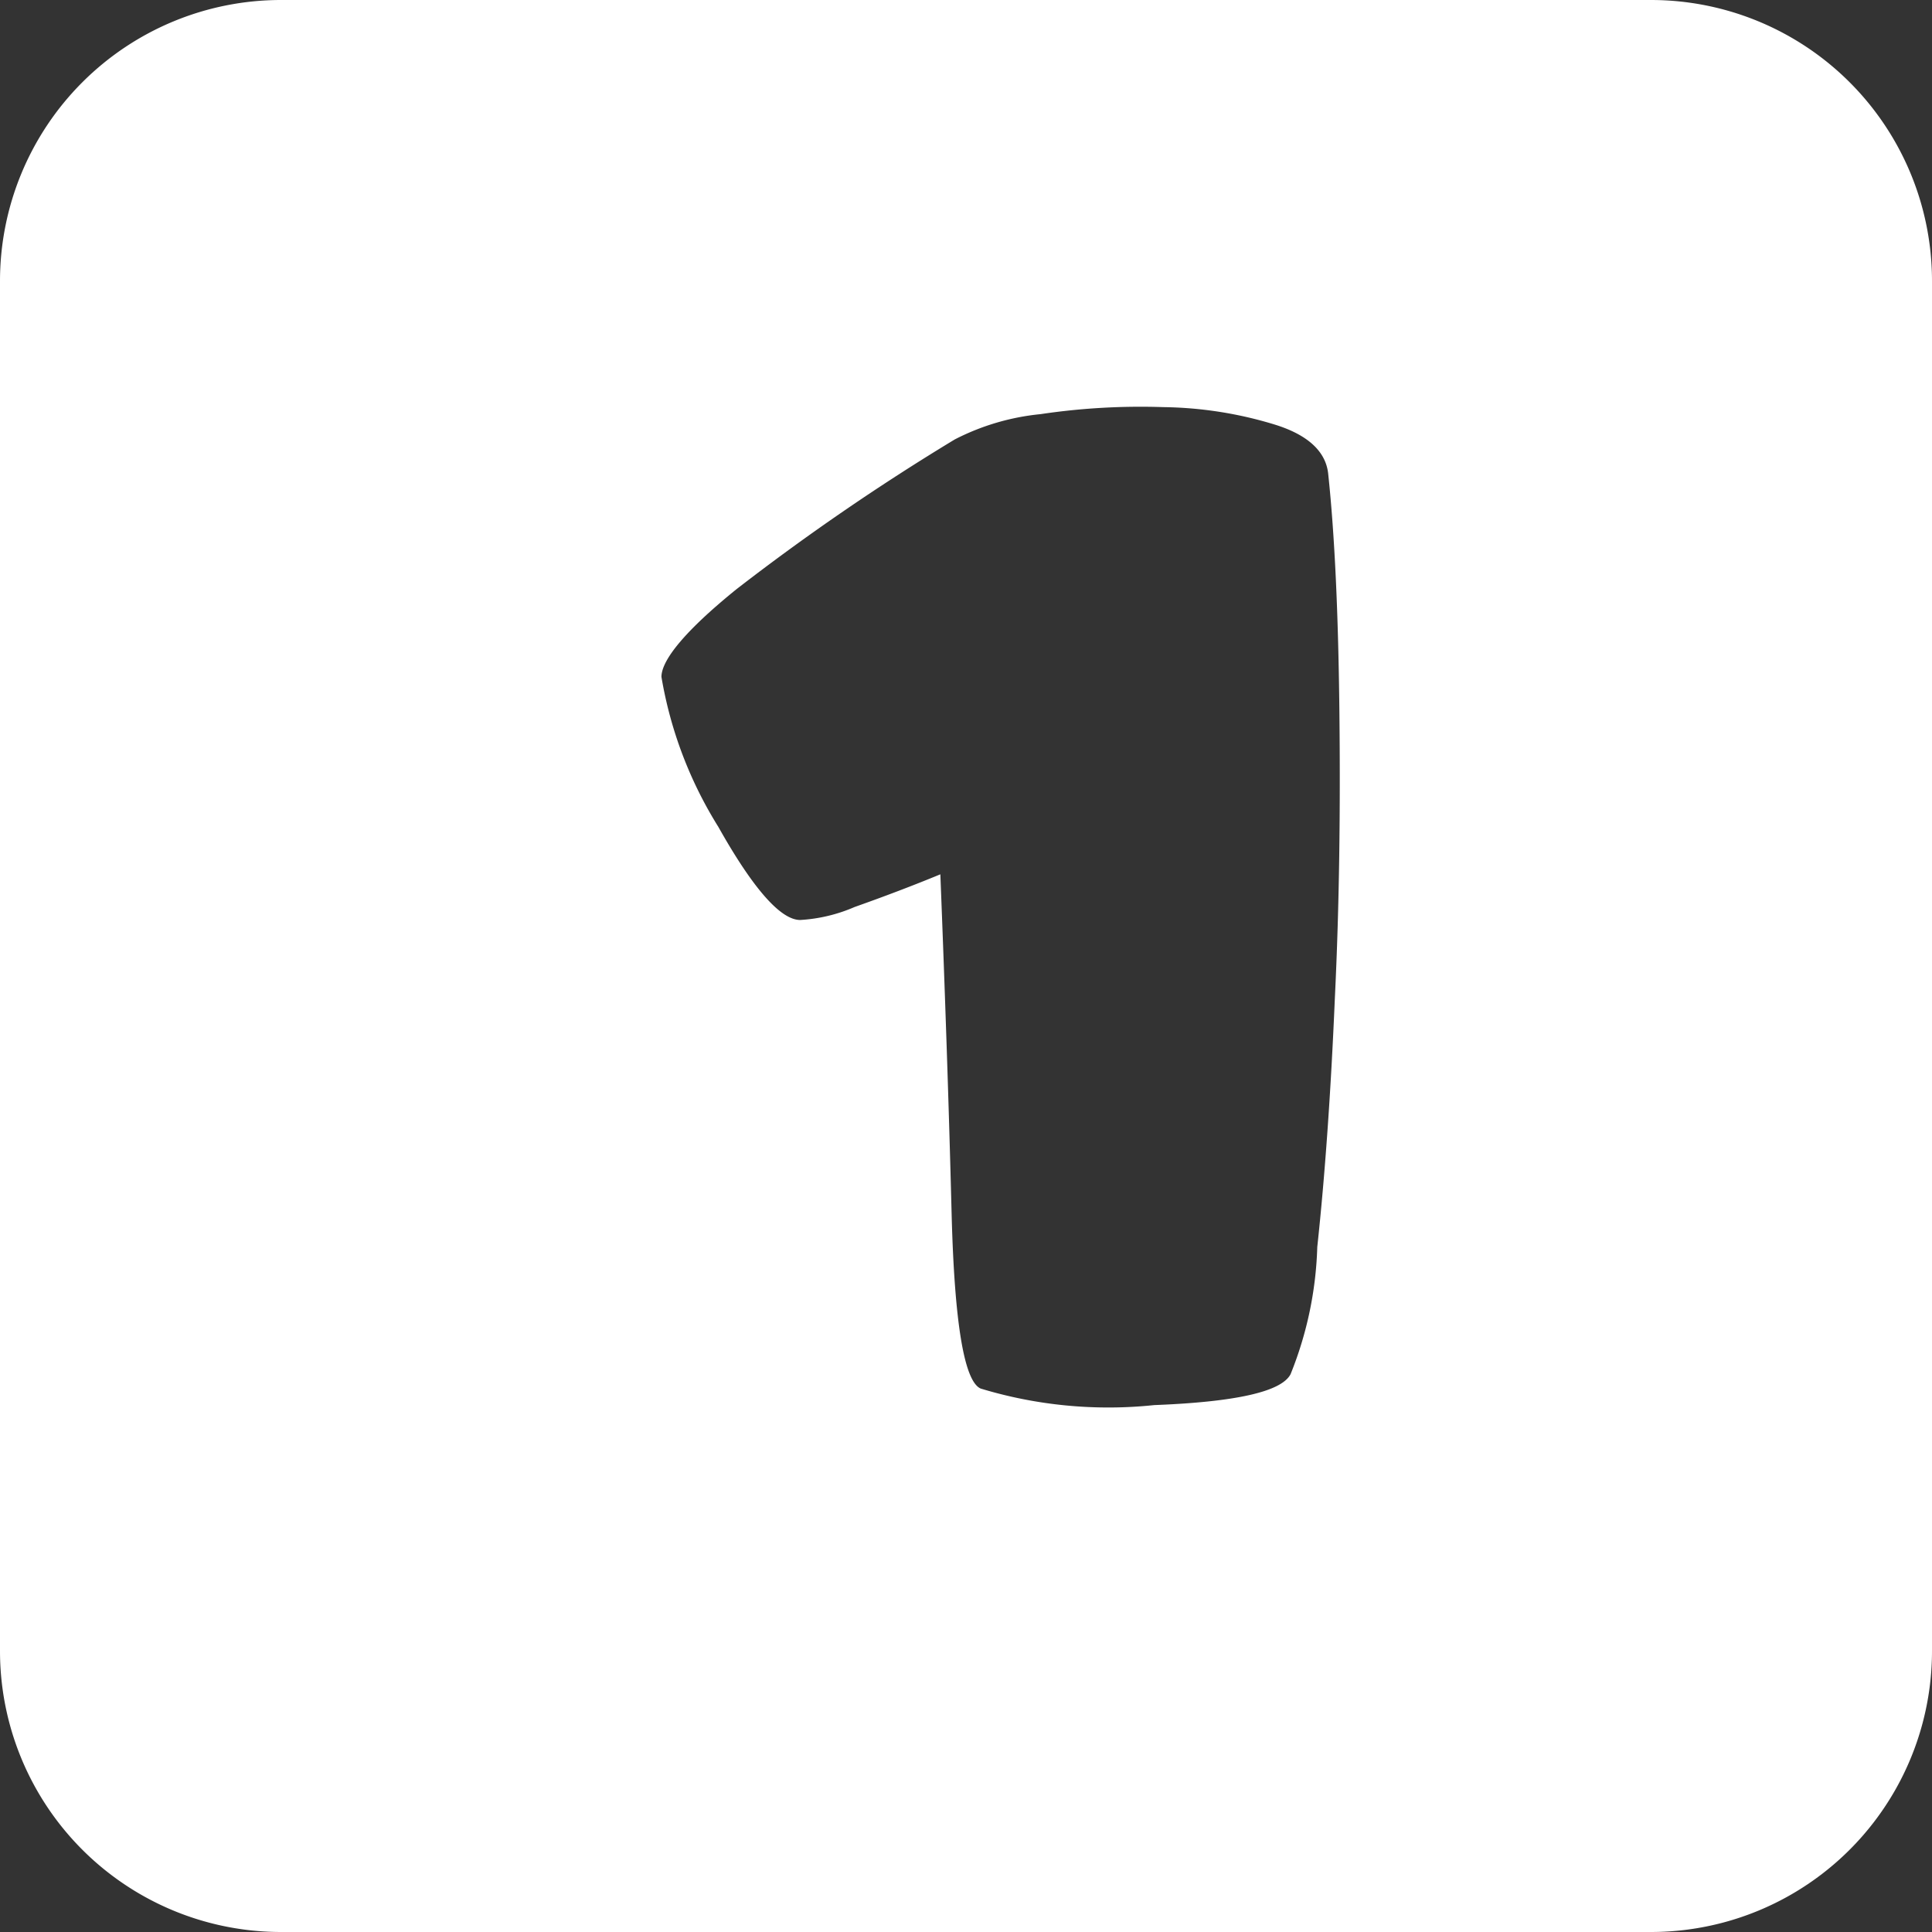 <svg xmlns="http://www.w3.org/2000/svg" viewBox="0 0 55 55"><rect x="0" y="0" width="55" height="55" fill="#333333" stroke="none"/><defs><style>.cls-1{fill:#fff;}</style></defs><title>1_white</title><g id="Layer_2" data-name="Layer 2"><g id="Black"><path class="cls-1" d="M47,0H8A8,8,0,0,0,0,8V47a8,8,0,0,0,8,8H47a8,8,0,0,0,8-8V8A8,8,0,0,0,47,0ZM38,28.43q-.17,4-.5,7.07a10.46,10.46,0,0,1-.76,3.62c-.26.5-1.56.79-3.88.88a12.52,12.52,0,0,1-4.94-.47c-.47-.2-.75-1.86-.83-5s-.19-6.34-.32-9.64c-.8.33-1.62.64-2.44.93a4.54,4.54,0,0,1-1.55.37c-.55,0-1.33-.87-2.33-2.65a11.73,11.73,0,0,1-1.62-4.27c0-.48.68-1.32,2.14-2.5a65.8,65.8,0,0,1,6.21-4.26,6.77,6.77,0,0,1,2.44-.72,19.32,19.32,0,0,1,3.5-.2,11.28,11.28,0,0,1,3.18.5c.93.29,1.44.76,1.51,1.39.19,1.78.29,4.05.32,6.8S38.13,25.76,38,28.43Z"/></g></g></svg>